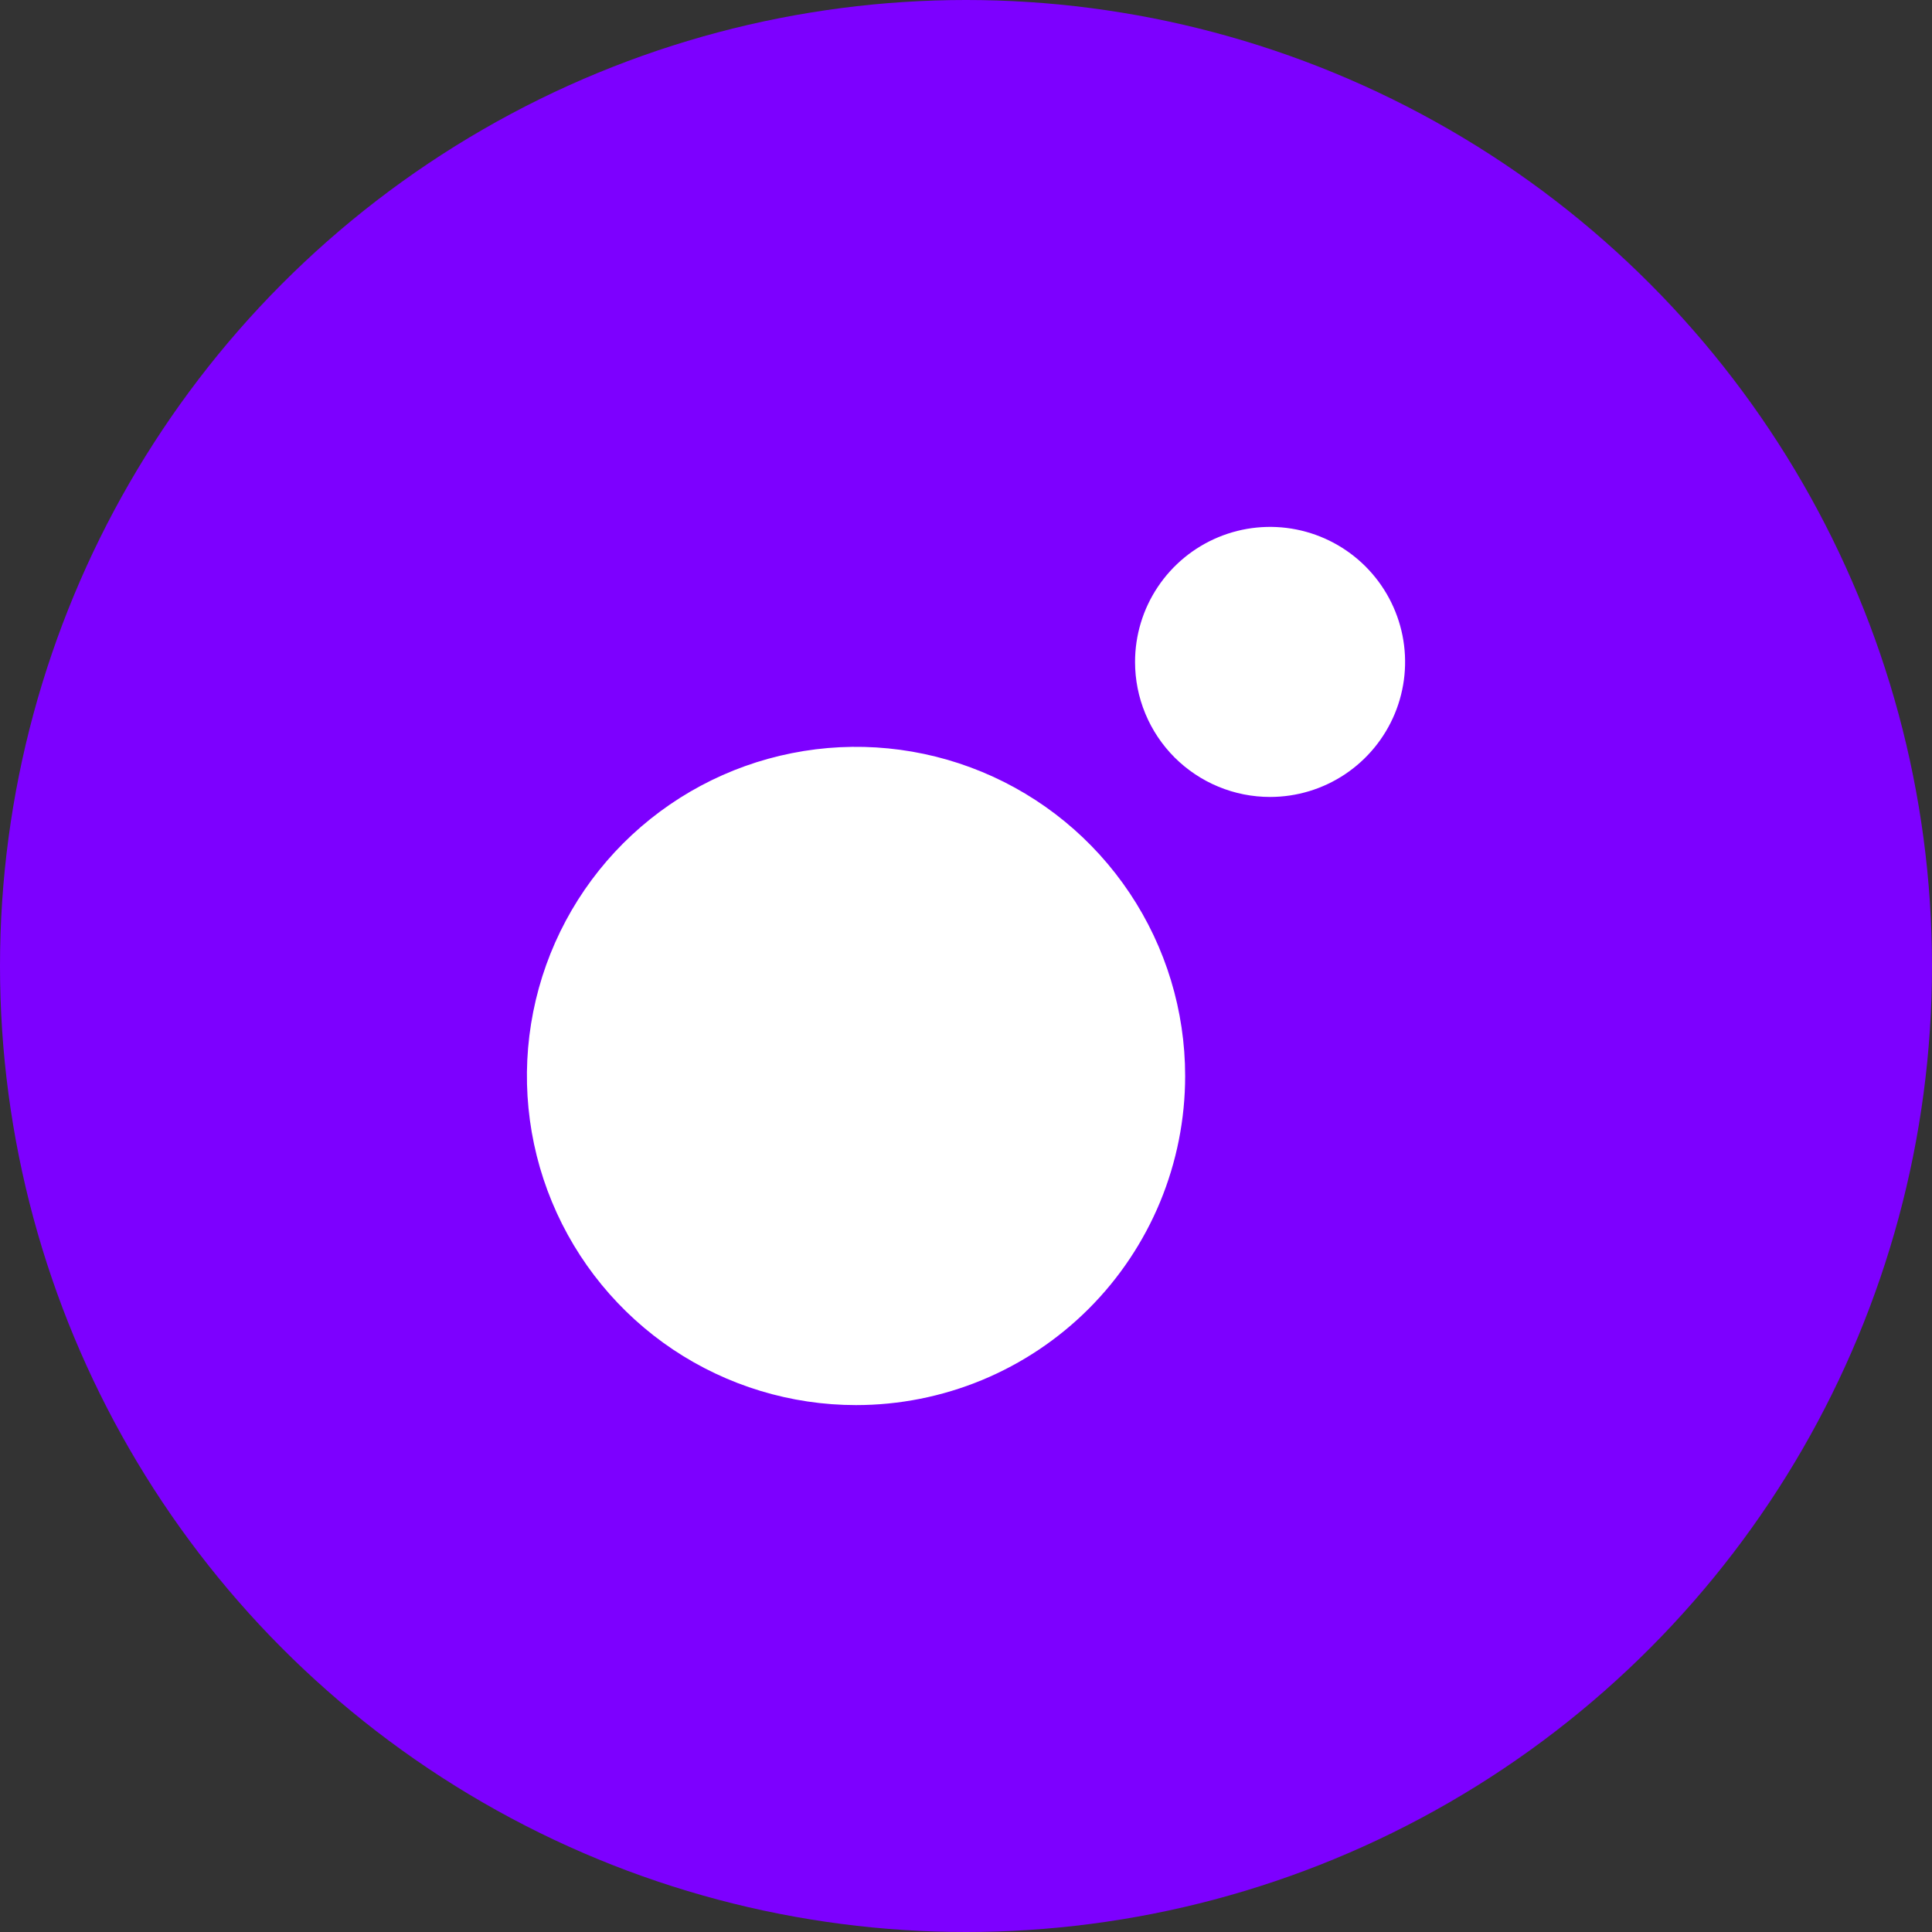<svg width="44" height="44" viewBox="0 0 44 44" fill="none" xmlns="http://www.w3.org/2000/svg">
<rect x="0" y="0" width="44" height="44" fill="#333333" stroke="none"/>
<circle cx="22" cy="22" r="22" fill="#7D00FF"/>
<path d="M28.925 18.15C29.533 18.15 30.128 17.97 30.633 17.632C31.139 17.294 31.533 16.814 31.766 16.252C31.999 15.69 32.06 15.072 31.941 14.475C31.822 13.879 31.529 13.331 31.099 12.901C30.669 12.471 30.121 12.178 29.525 12.059C28.928 11.94 28.31 12.001 27.748 12.234C27.186 12.467 26.706 12.861 26.368 13.367C26.03 13.872 25.85 14.467 25.85 15.075C25.85 15.479 25.929 15.879 26.084 16.252C26.238 16.625 26.465 16.964 26.75 17.25C27.036 17.535 27.375 17.762 27.748 17.916C28.121 18.071 28.521 18.15 28.925 18.15ZM19.496 32C18.013 32 16.564 31.56 15.331 30.737C14.099 29.913 13.138 28.742 12.571 27.373C12.003 26.003 11.855 24.496 12.144 23.042C12.433 21.588 13.147 20.252 14.195 19.204C15.244 18.156 16.579 17.442 18.033 17.153C19.487 16.863 20.994 17.012 22.364 17.579C23.734 18.146 24.904 19.107 25.728 20.34C26.552 21.573 26.991 23.022 26.991 24.504C26.991 25.489 26.797 26.463 26.421 27.373C26.044 28.282 25.492 29.109 24.796 29.805C24.1 30.501 23.274 31.053 22.364 31.43C21.455 31.806 20.48 32 19.496 32Z" fill="white"/>
</svg>

